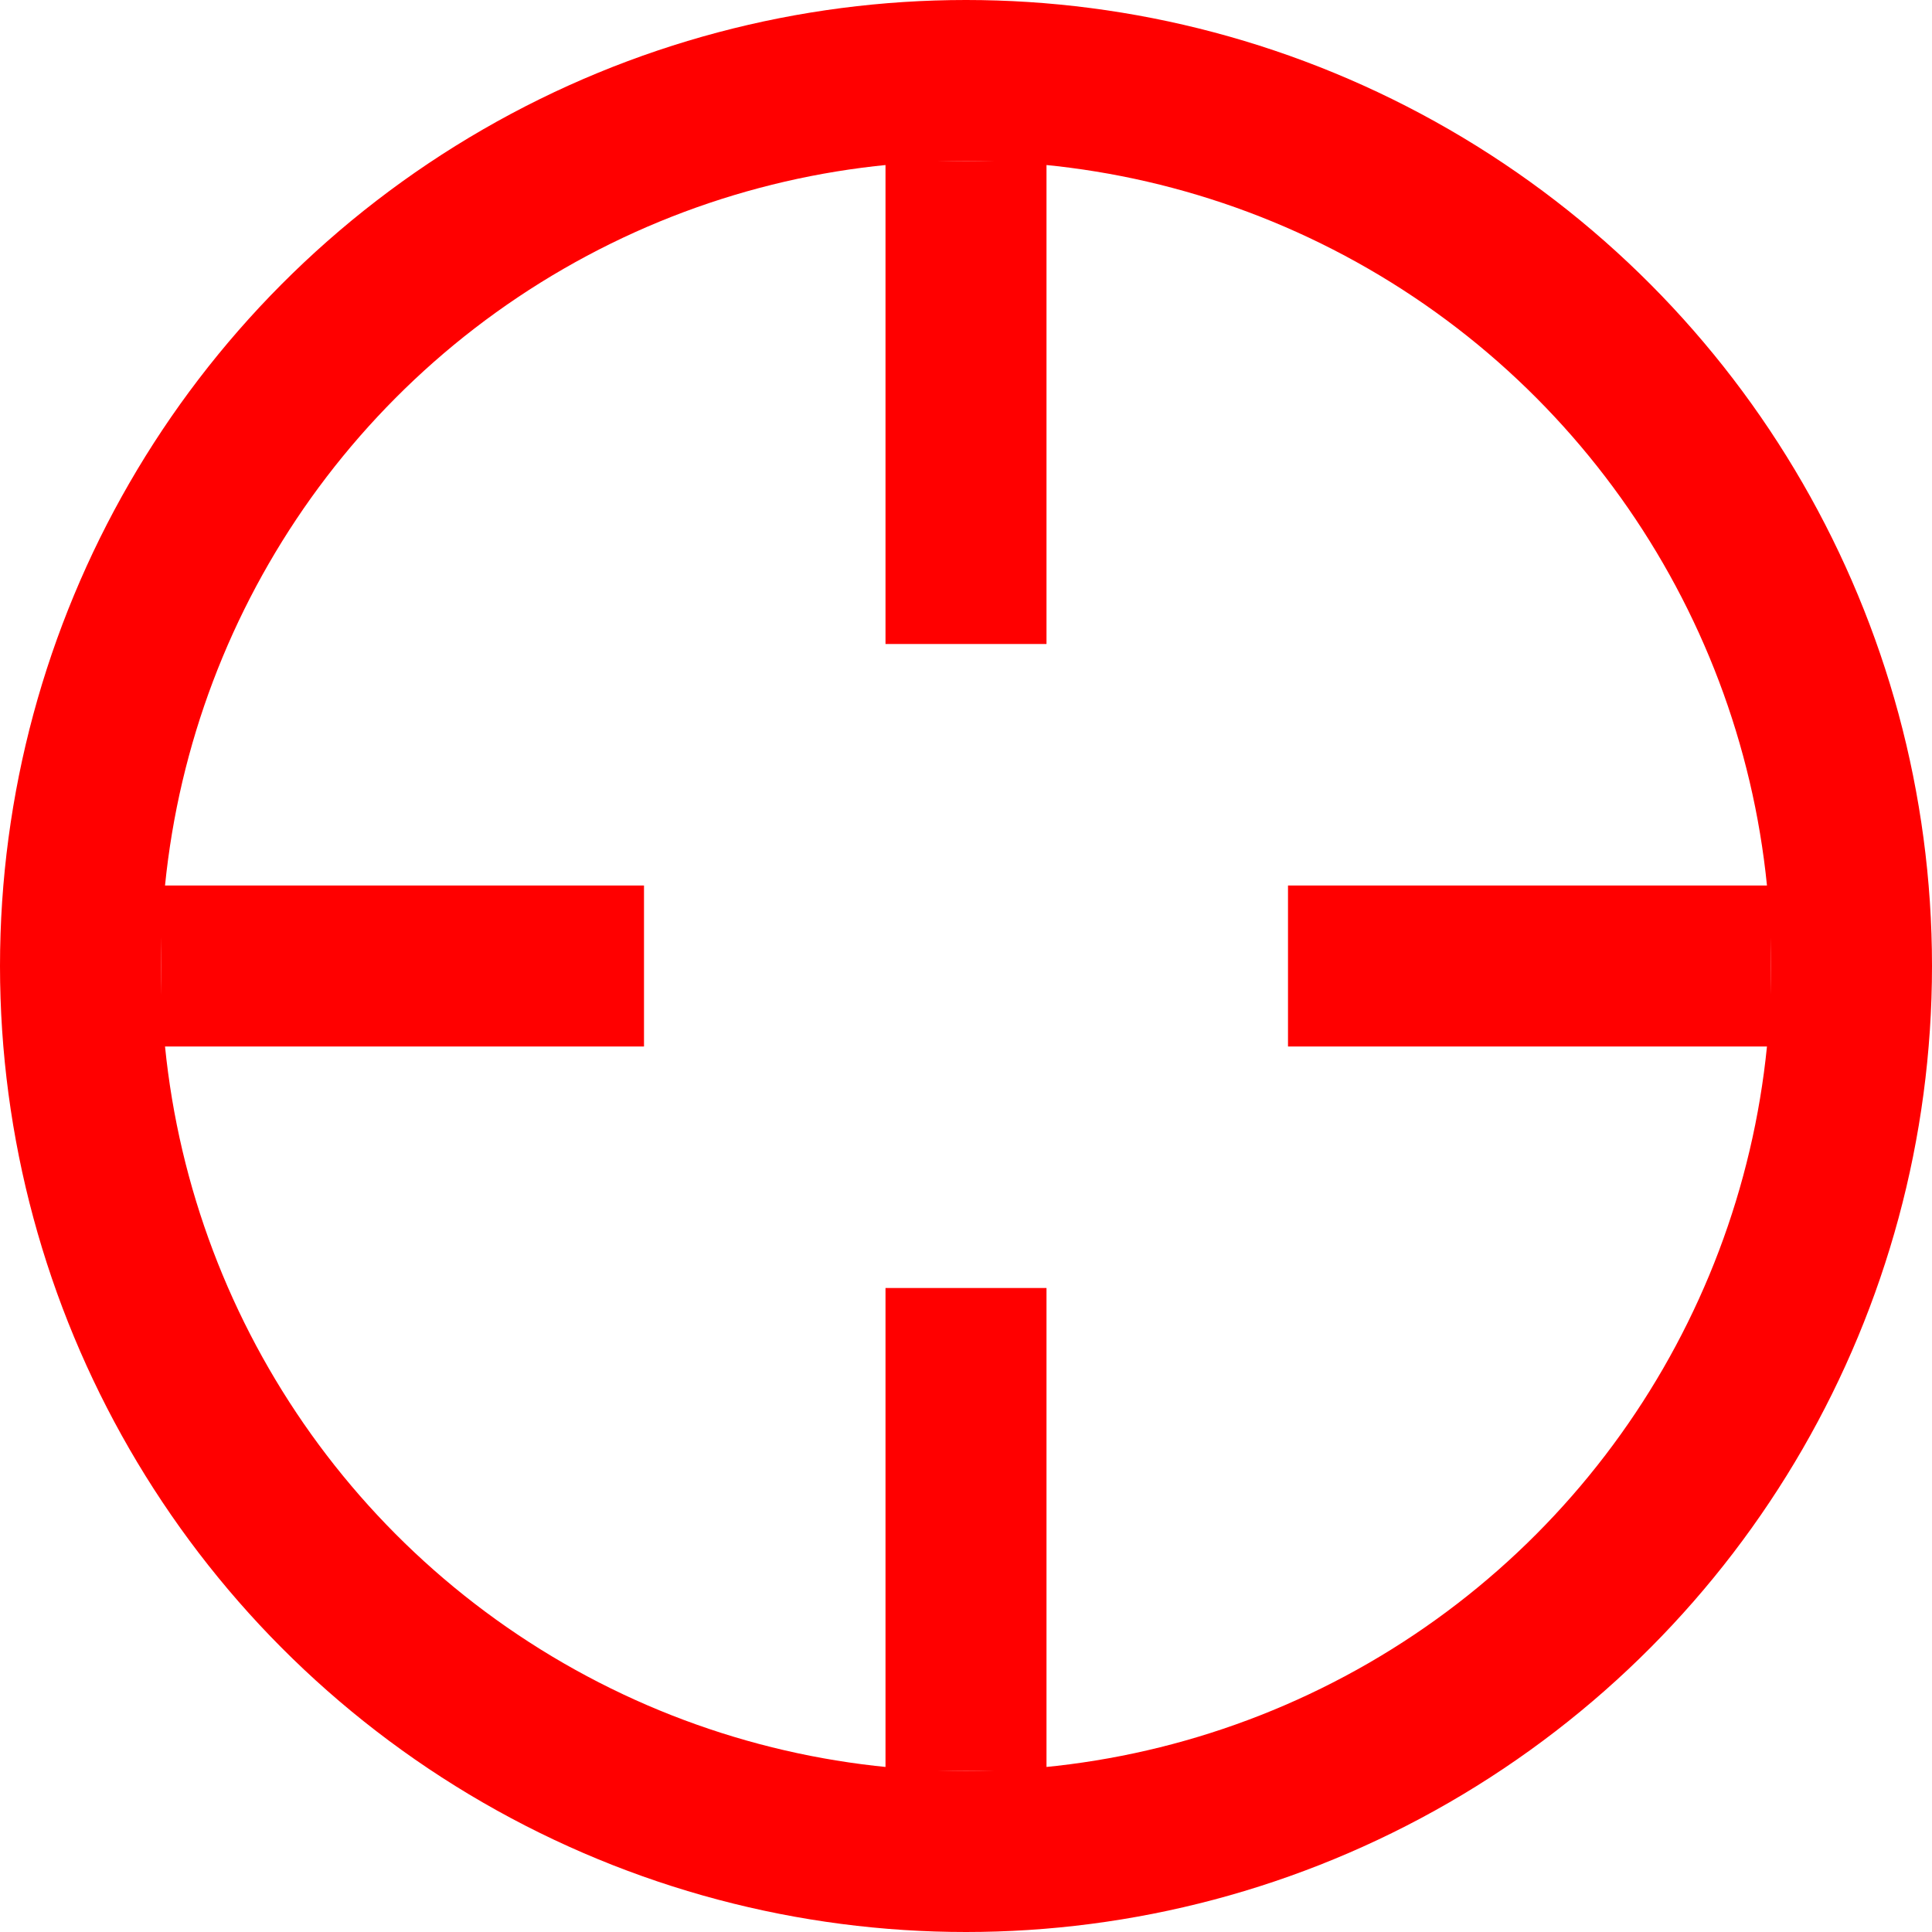 <svg xmlns="http://www.w3.org/2000/svg" viewBox="0 0 24 24" width="32" height="32">
  <circle cx="12" cy="12" r="11" fill="none" stroke="red" stroke-width="2"/>
  <line x1="12" y1="2" x2="12" y2="8" stroke="red" stroke-width="2"/>
  <line x1="12" y1="16" x2="12" y2="22" stroke="red" stroke-width="2"/>
  <line x1="2" y1="12" x2="8" y2="12" stroke="red" stroke-width="2"/>
  <line x1="16" y1="12" x2="22" y2="12" stroke="red" stroke-width="2"/>
</svg>
